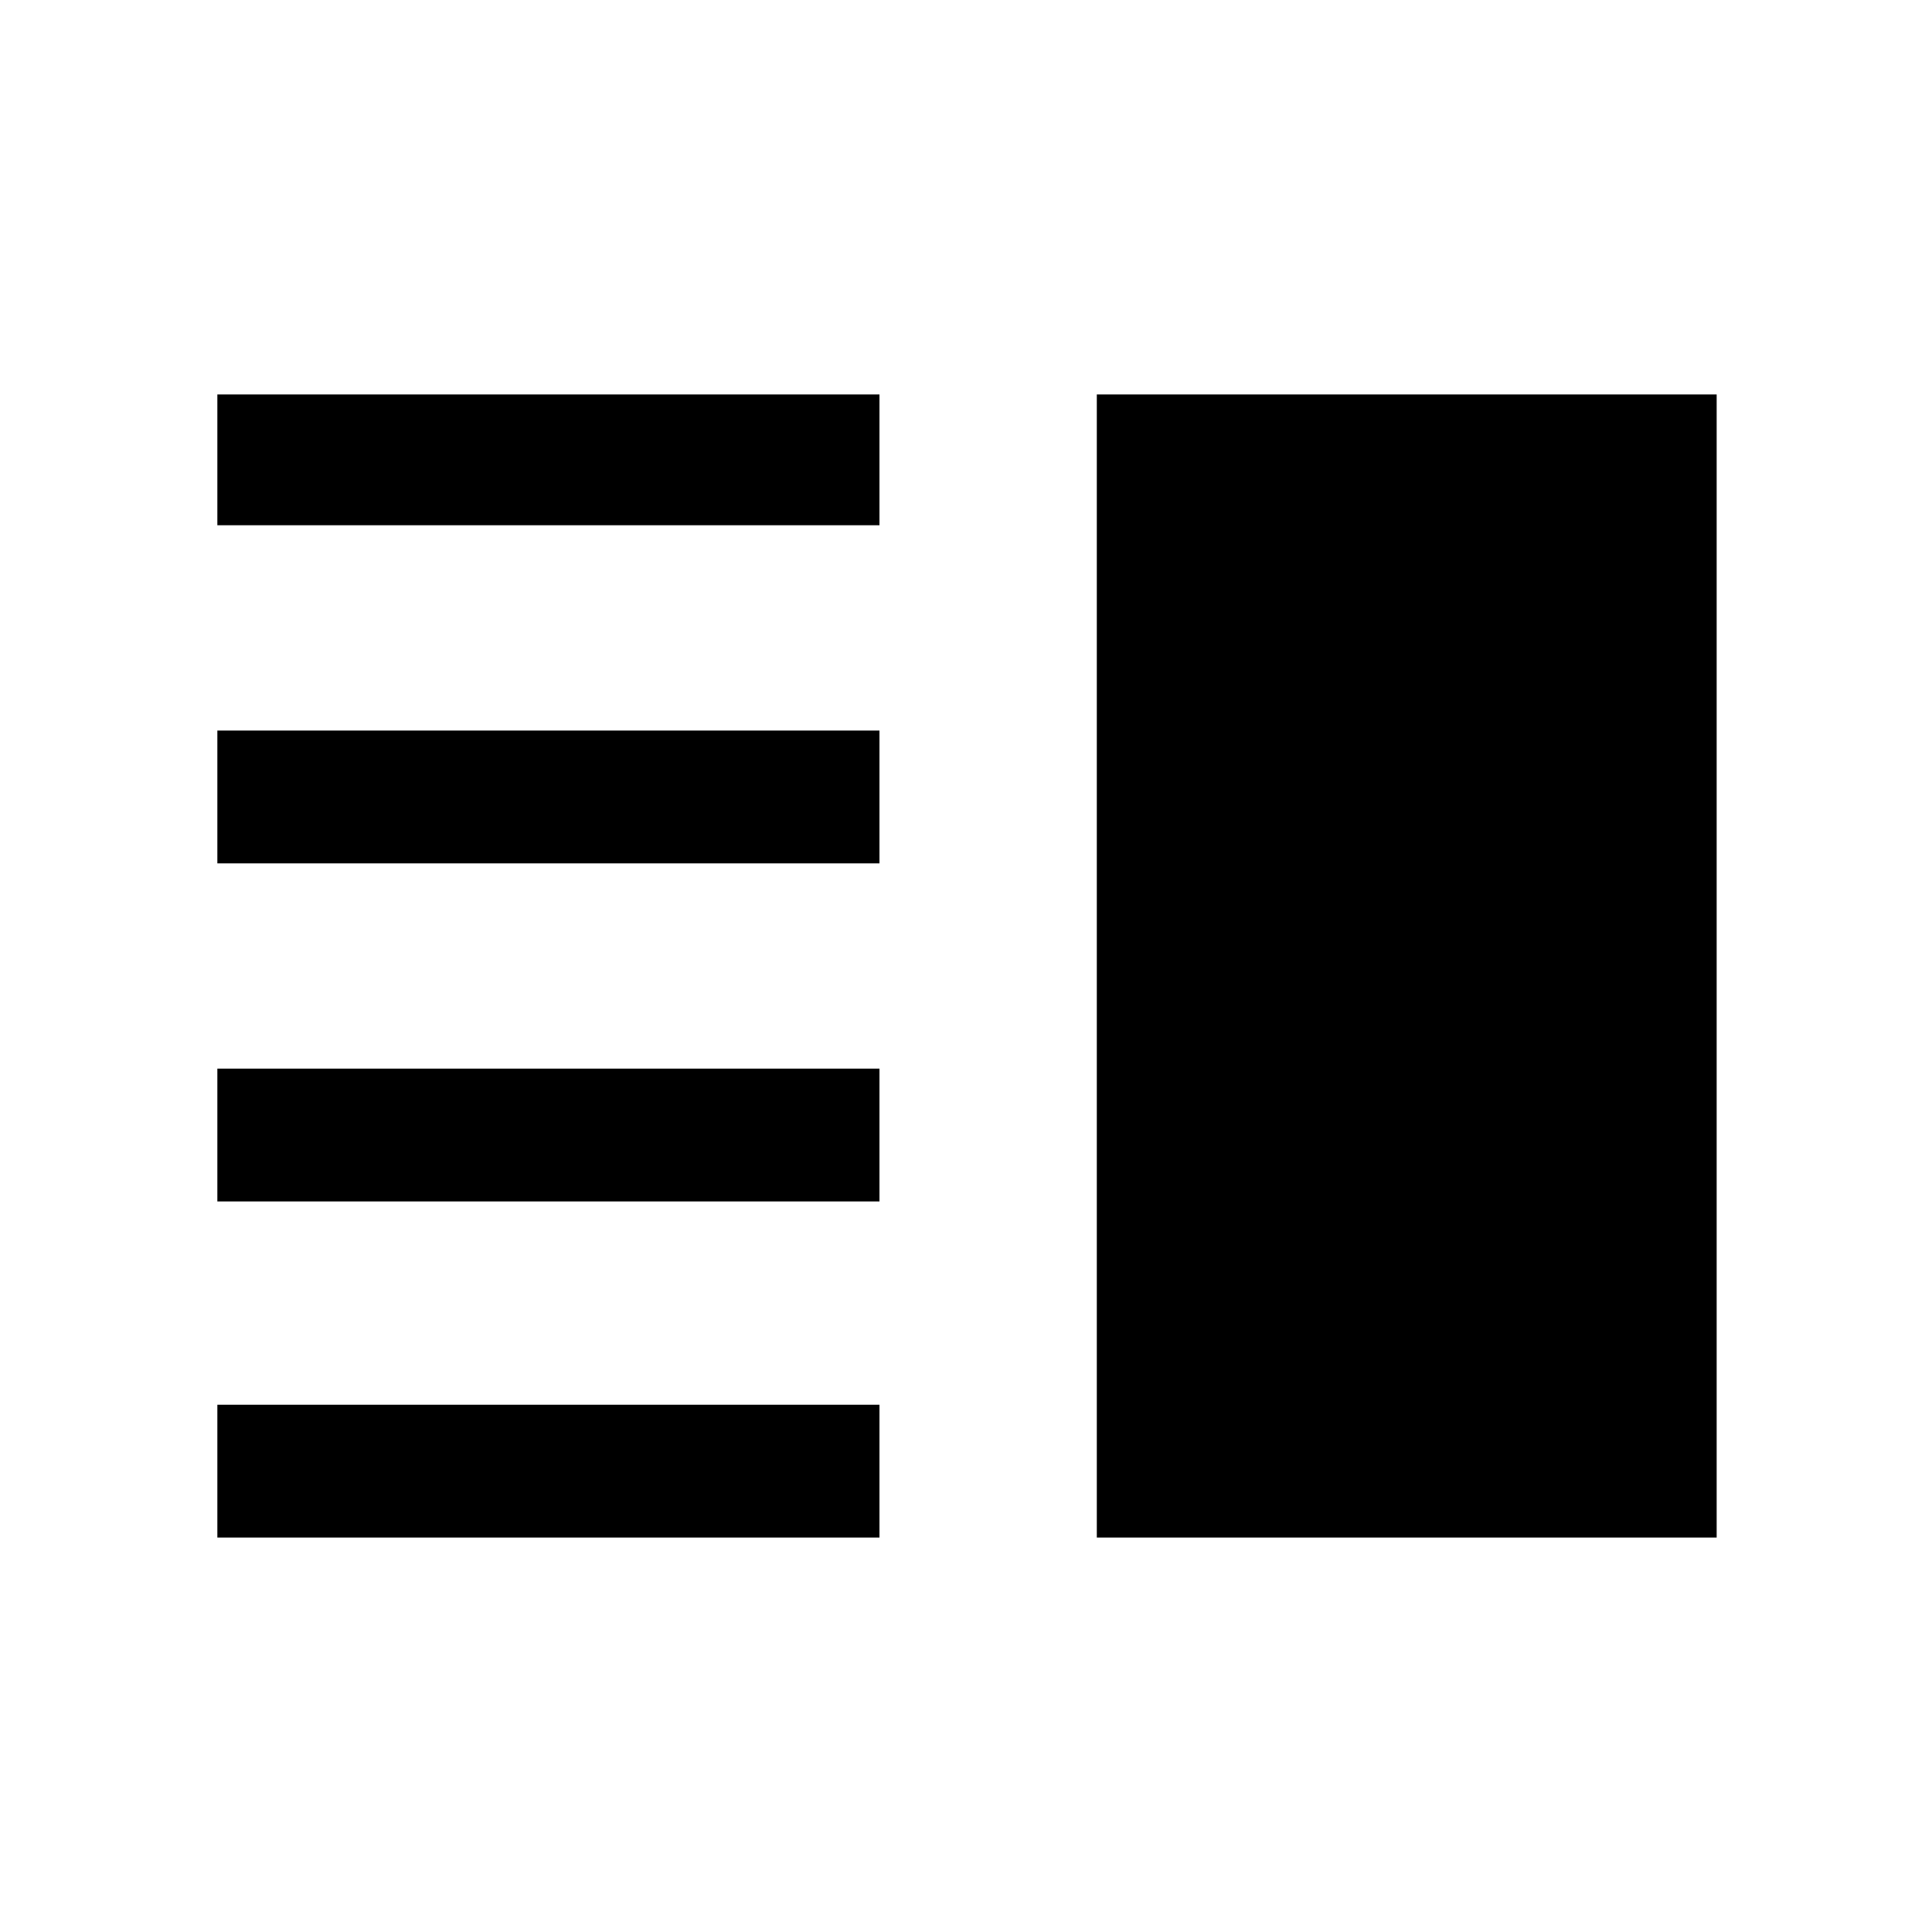 <svg xmlns="http://www.w3.org/2000/svg" height="48" width="48"><path d="M5.4 13.05V9.8h16.45v3.25ZM27.25 38.2V9.8h15.4v28.4ZM5.4 21.45v-3.3h16.45v3.3Zm0 8.4v-3.3h16.45v3.3Zm0 8.35v-3.3h16.45v3.3Z"/></svg>